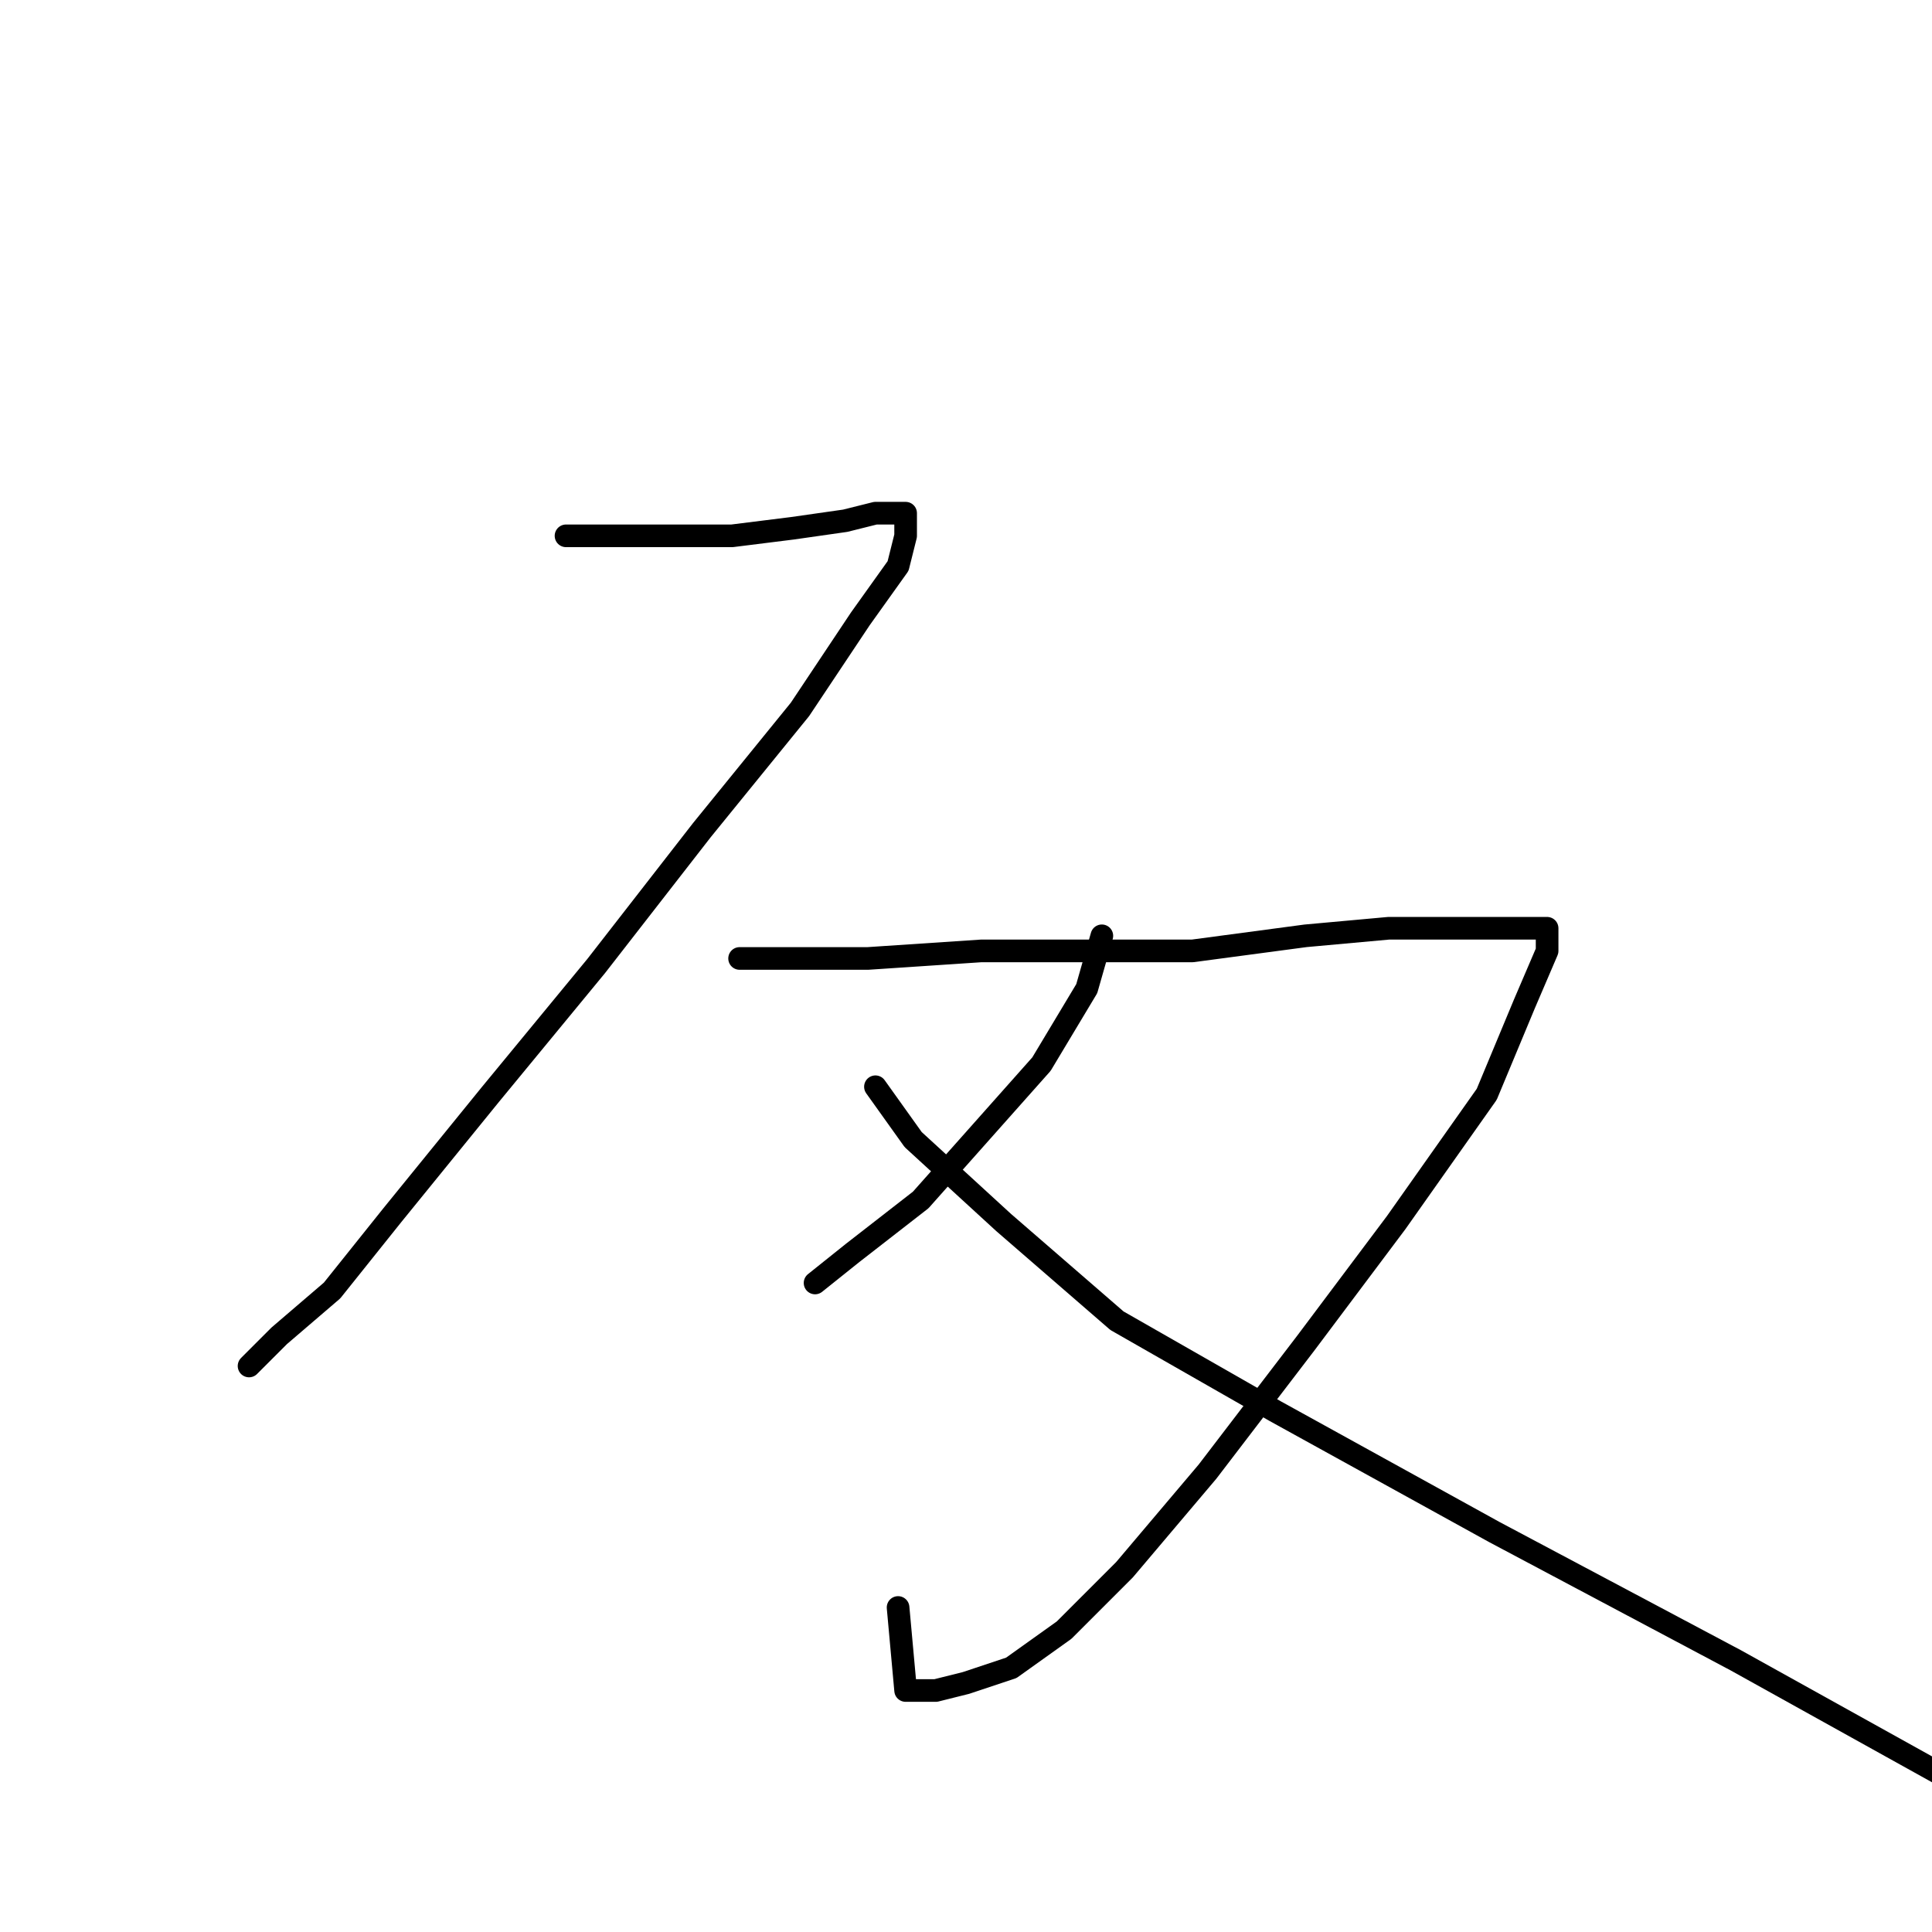 <?xml version="1.0" standalone="no"?>
    <svg width="256" height="256" xmlns="http://www.w3.org/2000/svg" version="1.1">
    <polyline stroke="black" stroke-width="3" stroke-linecap="round" fill="transparent" stroke-linejoin="round" points="75 71 79 71 87 71 97 71 105 70 112 69 116 68 119 68 120 68 120 71 119 75 114 82 106 94 93 110 79 128 65 145 52 161 44 171 37 177 33 181 33 181 " />
        <polyline stroke="black" stroke-width="3" stroke-linecap="round" fill="transparent" stroke-linejoin="round" points="98 127 106 127 115 127 130 126 144 126 158 126 173 124 184 123 192 123 198 123 202 123 204 123 205 123 205 126 202 133 197 145 185 162 173 178 160 195 149 208 141 216 134 221 128 223 124 224 121 224 120 224 119 213 119 213 " />
        <polyline stroke="black" stroke-width="3" stroke-linecap="round" fill="transparent" stroke-linejoin="round" points="146 124 144 131 138 141 130 150 122 159 113 166 108 170 108 170 " />
        <polyline stroke="black" stroke-width="3" stroke-linecap="round" fill="transparent" stroke-linejoin="round" points="116 144 121 151 133 162 148 175 169 187 198 203 230 220 266 240 266 240 " />
        </svg>